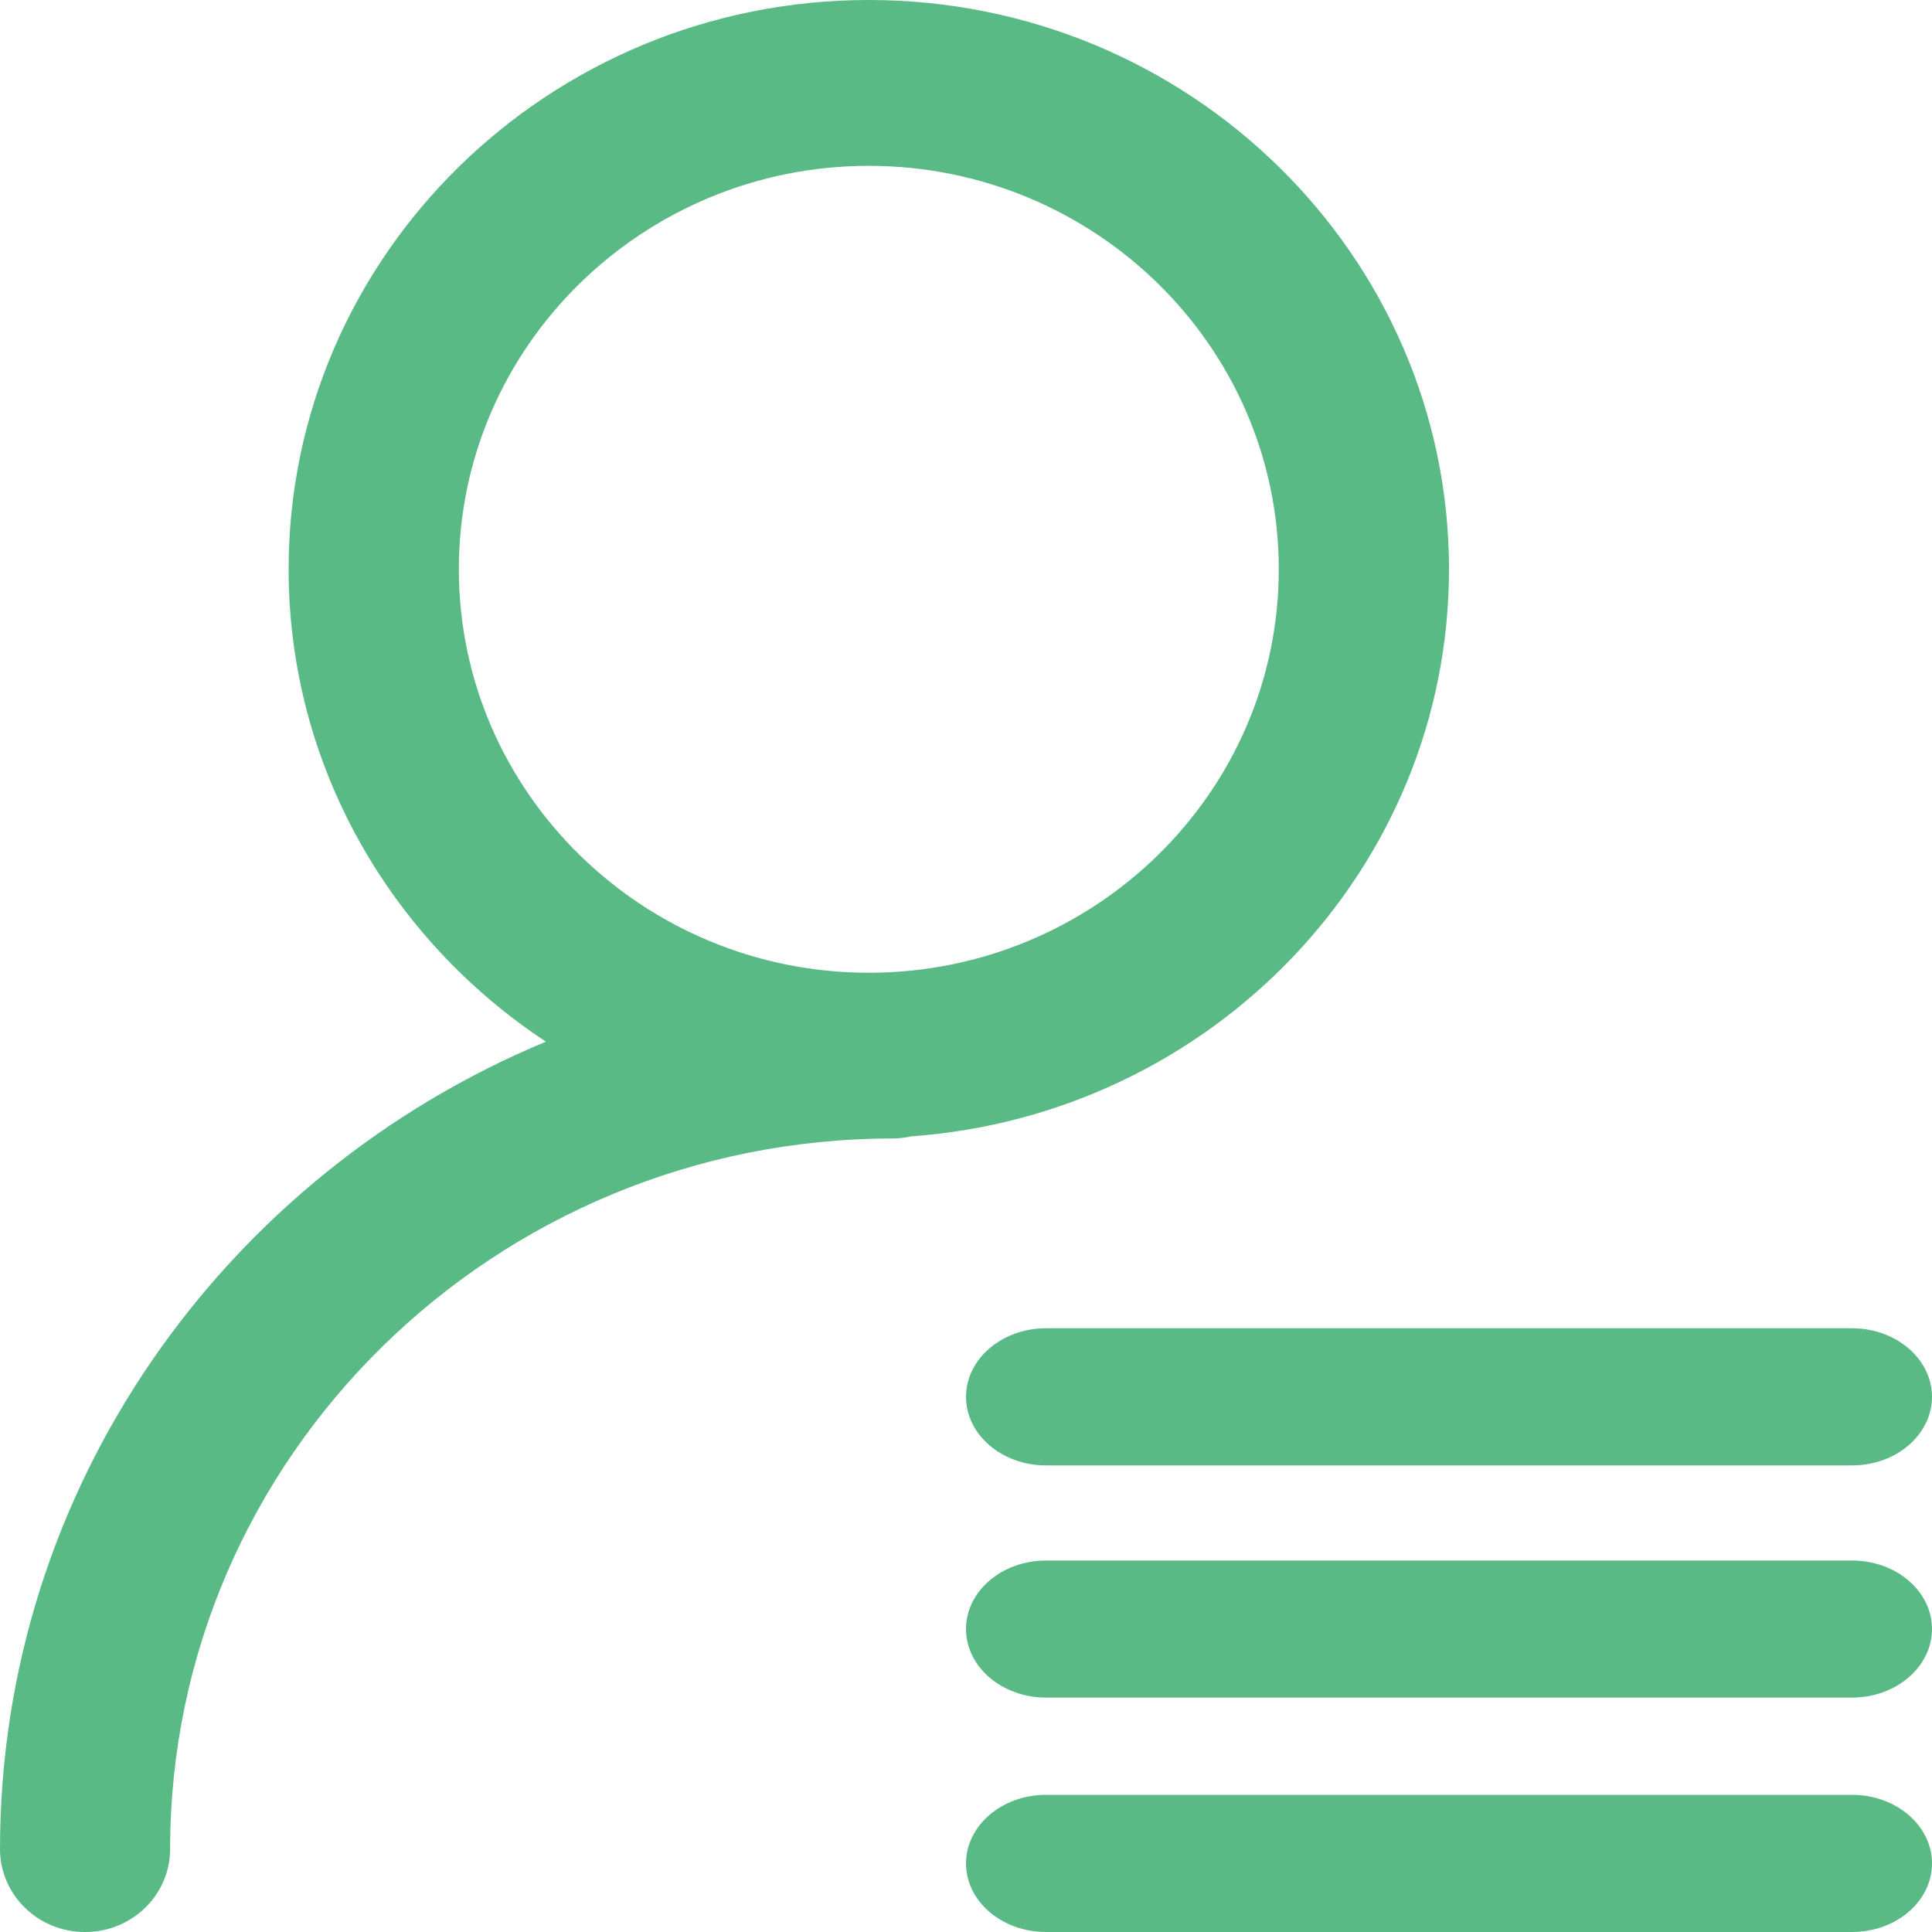 <svg width="18" height="18" viewBox="0 0 18 18" fill="none" xmlns="http://www.w3.org/2000/svg">
<g clip-path="url(#clip0_4690_18767)">
<path fill-rule="evenodd" clip-rule="evenodd" d="M11.914 5.303C11.915 7.383 10.194 9.063 8.094 9.063C5.995 9.063 4.275 7.383 4.275 5.303C4.275 3.225 5.995 1.545 8.094 1.545C10.194 1.545 11.914 3.225 11.914 5.303ZM13.5 5.303C13.5 2.385 11.082 0 8.094 0C5.108 0 2.689 2.385 2.689 5.303C2.689 7.135 3.641 8.752 5.086 9.705C2.098 10.947 0 13.853 0 17.228C0 17.648 0.348 18 0.792 18C1.237 18 1.585 17.648 1.585 17.228C1.585 13.571 4.612 10.607 8.319 10.607C8.381 10.607 8.439 10.598 8.49 10.587C11.292 10.386 13.5 8.092 13.5 5.303Z" fill="#5ABA86"/>
<path fill-rule="evenodd" clip-rule="evenodd" d="M9 13.014C9 13.364 9.332 13.653 9.746 13.653H17.254C17.669 13.653 18 13.364 18 13.014C18 12.664 17.669 12.375 17.254 12.375H9.746C9.332 12.375 9 12.664 9 13.014ZM17.254 16.722H9.746C9.332 16.722 9 17.011 9 17.361C9 17.712 9.332 18 9.746 18H17.254C17.669 18 18 17.712 18 17.361C18 17.011 17.669 16.722 17.254 16.722Z" fill="#5ABA86"/>
<path fill-rule="evenodd" clip-rule="evenodd" d="M9 15.177C9 15.527 9.332 15.816 9.746 15.816H17.254C17.669 15.816 18 15.527 18 15.177C18 14.827 17.669 14.539 17.254 14.539H9.746C9.332 14.539 9 14.827 9 15.177Z" fill="#5ABA86"/>
</g>
<defs>
<clipPath id="clip0_4690_18767">
<rect width="18" height="18" fill="white"/>
</clipPath>
</defs>
</svg>

